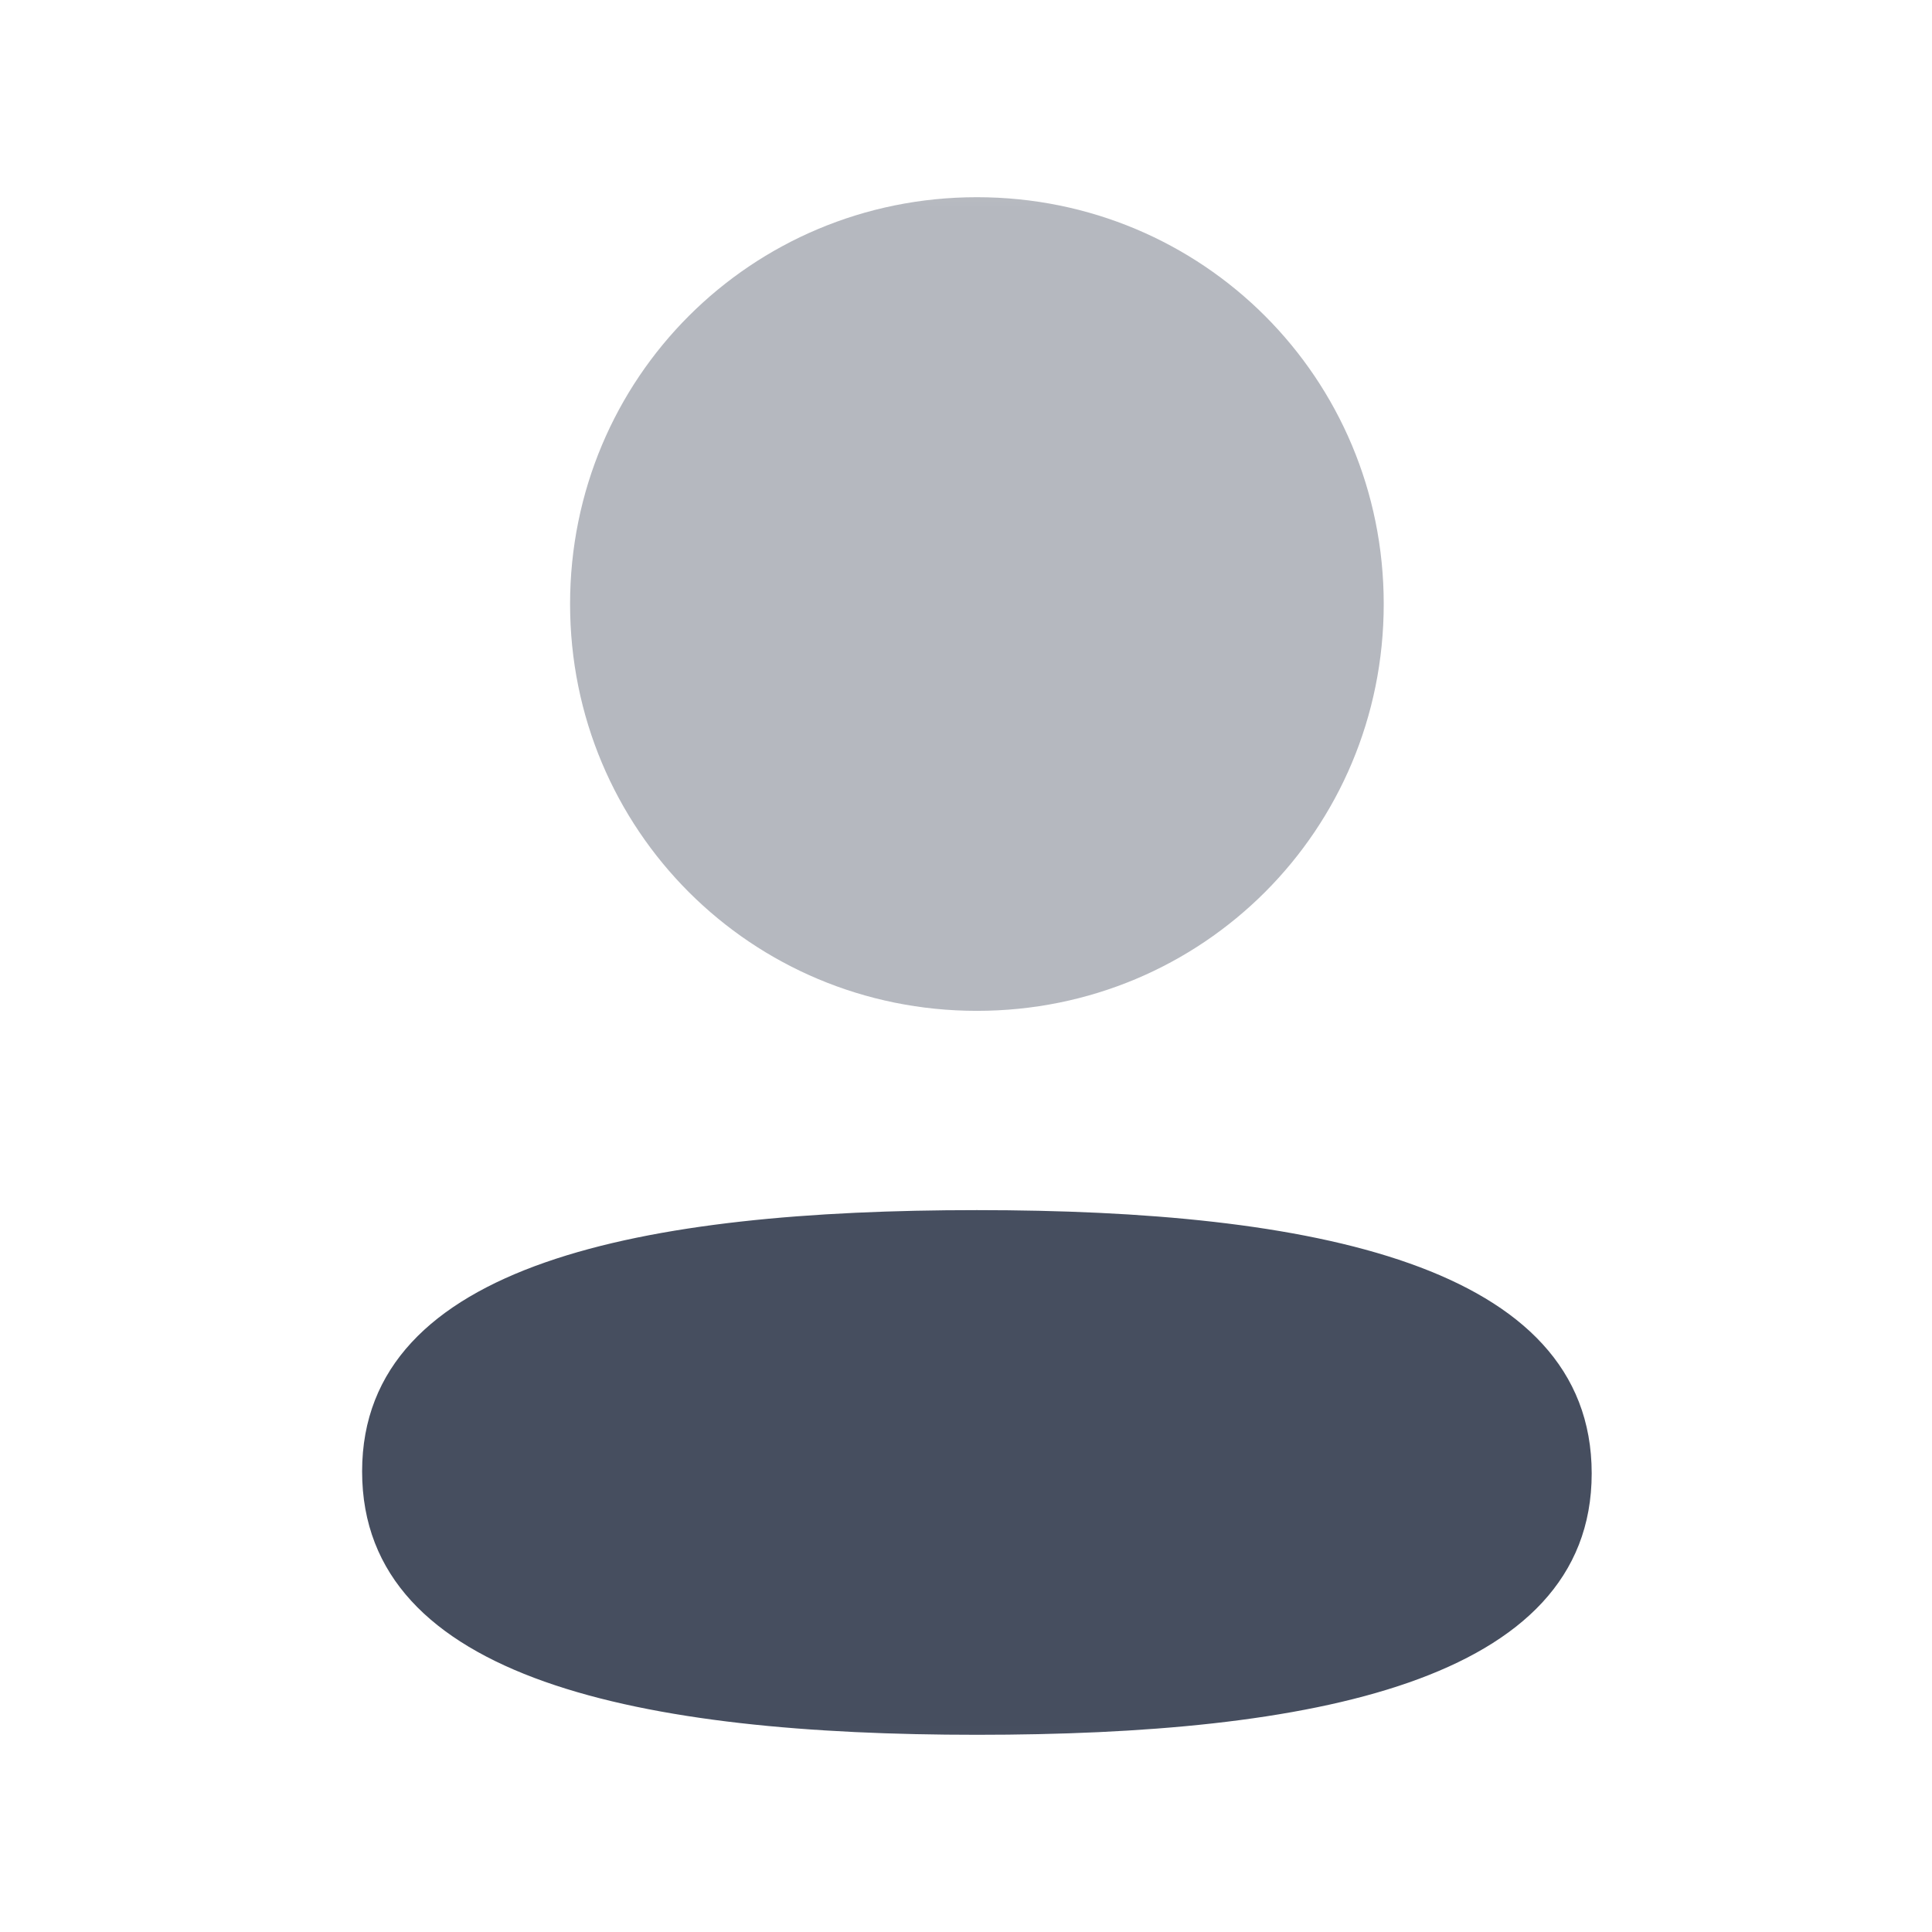 <svg width="14" height="14" viewBox="0 0 14 14" fill="none" xmlns="http://www.w3.org/2000/svg">
<mask id="mask0_27280_1396" style="mask-type:luminance" maskUnits="userSpaceOnUse" x="0" y="0" width="14" height="14">
<rect x="0.395" y="0.314" width="13.371" height="13.371" fill="white"/>
</mask>
<g mask="url(#mask0_27280_1396)">
<path d="M2.624 10.663C2.624 12.179 4.663 12.571 7.079 12.571C9.482 12.571 11.534 12.193 11.534 10.677C11.534 9.161 9.495 8.769 7.079 8.769C4.676 8.769 2.624 9.148 2.624 10.663Z" fill="#464E5F"/>
<path opacity="0.4" d="M10.027 4.377C10.027 2.741 8.716 1.429 7.079 1.429C5.443 1.429 4.131 2.741 4.131 4.377C4.131 6.013 5.443 7.325 7.079 7.325C8.716 7.325 10.027 6.013 10.027 4.377Z" fill="#464E5F"/>
</g>
</svg>

